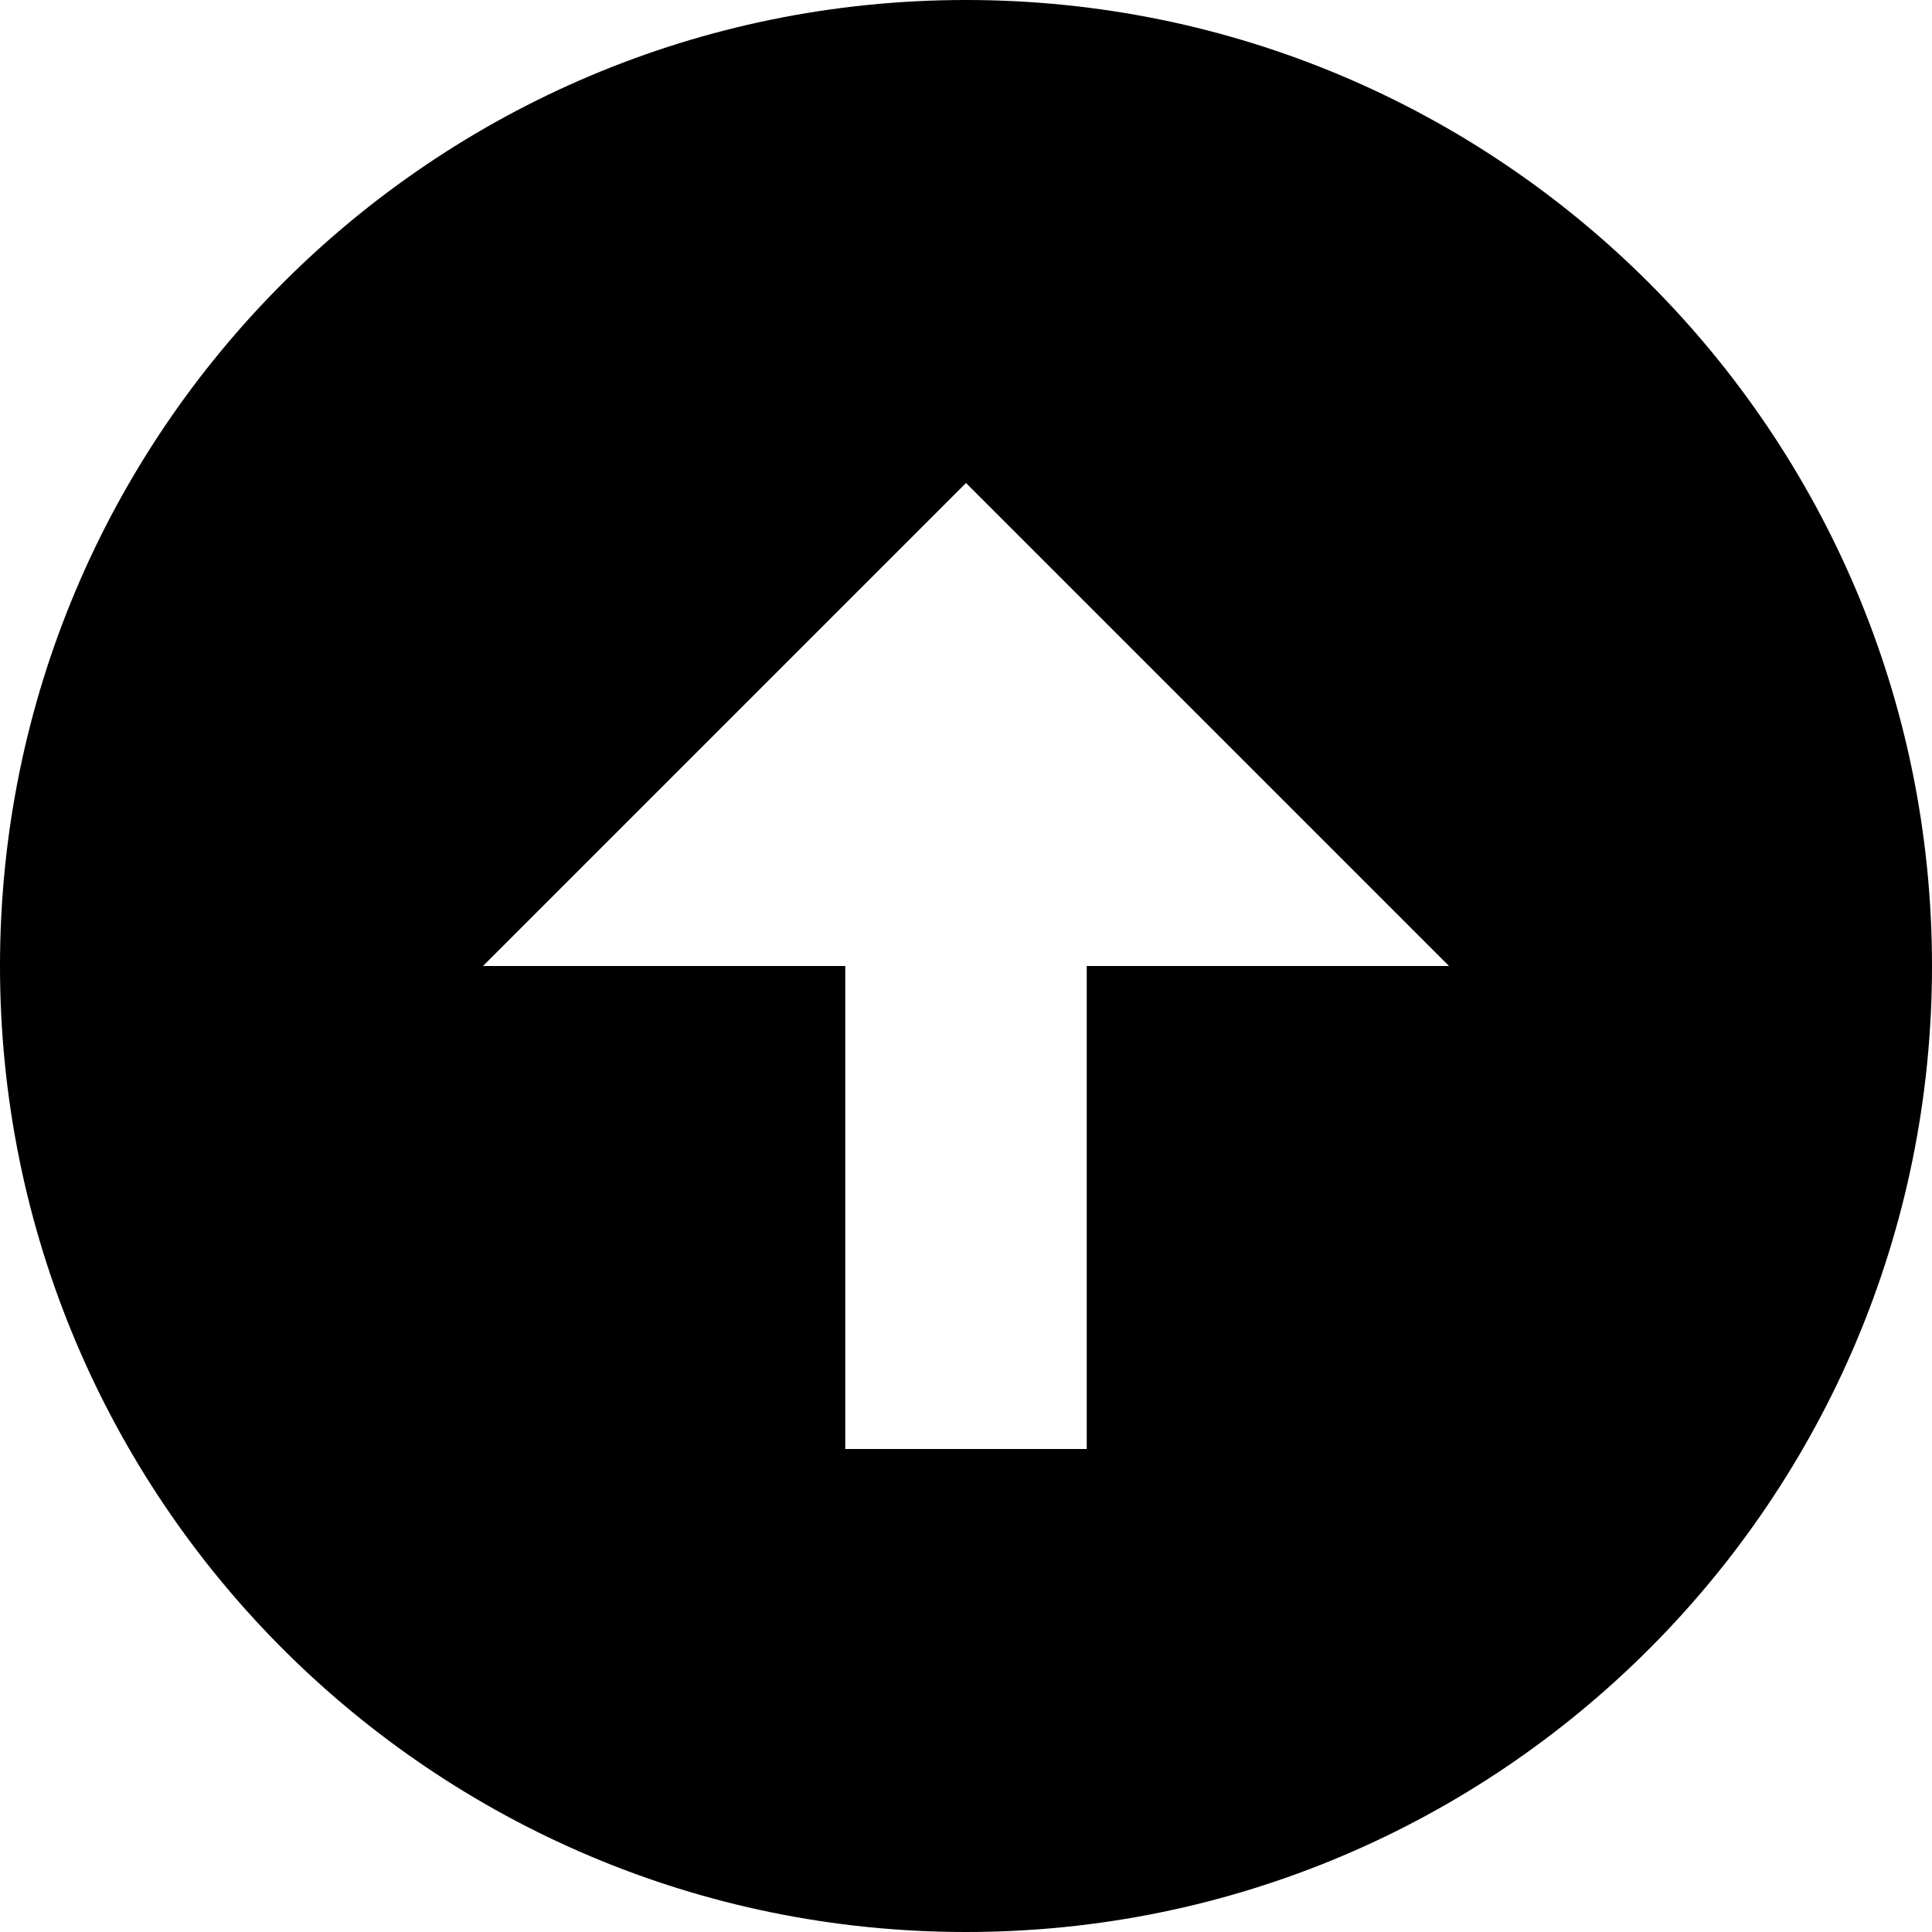 <?xml version="1.0" encoding="utf-8"?> <!-- Generator: IcoMoon.io --> <!DOCTYPE svg PUBLIC "-//W3C//DTD SVG 1.1//EN" "http://www.w3.org/Graphics/SVG/1.1/DTD/svg11.dtd"> <svg width="512" height="512" viewBox="0 0 512 512" xmlns="http://www.w3.org/2000/svg" xmlns:xlink="http://www.w3.org/1999/xlink" fill="#000000"><path d="M 256.00,512.00c 141.376,0.00, 256.00-114.624, 256.00-256.00c0.00-141.392-114.624-256.00-256.00-256.00C 114.608,0.00,0.00,114.608,0.00,256.00C0.00,397.376, 114.608,512.00, 256.00,512.00z M 256.00,128.00 l 128.00,128.00l-96.00,0.00 l0.00,128.00 l-64.00,0.00 l0.00-128.00 L 128.00,256.00 L 256.00,128.00z" ></path></svg>